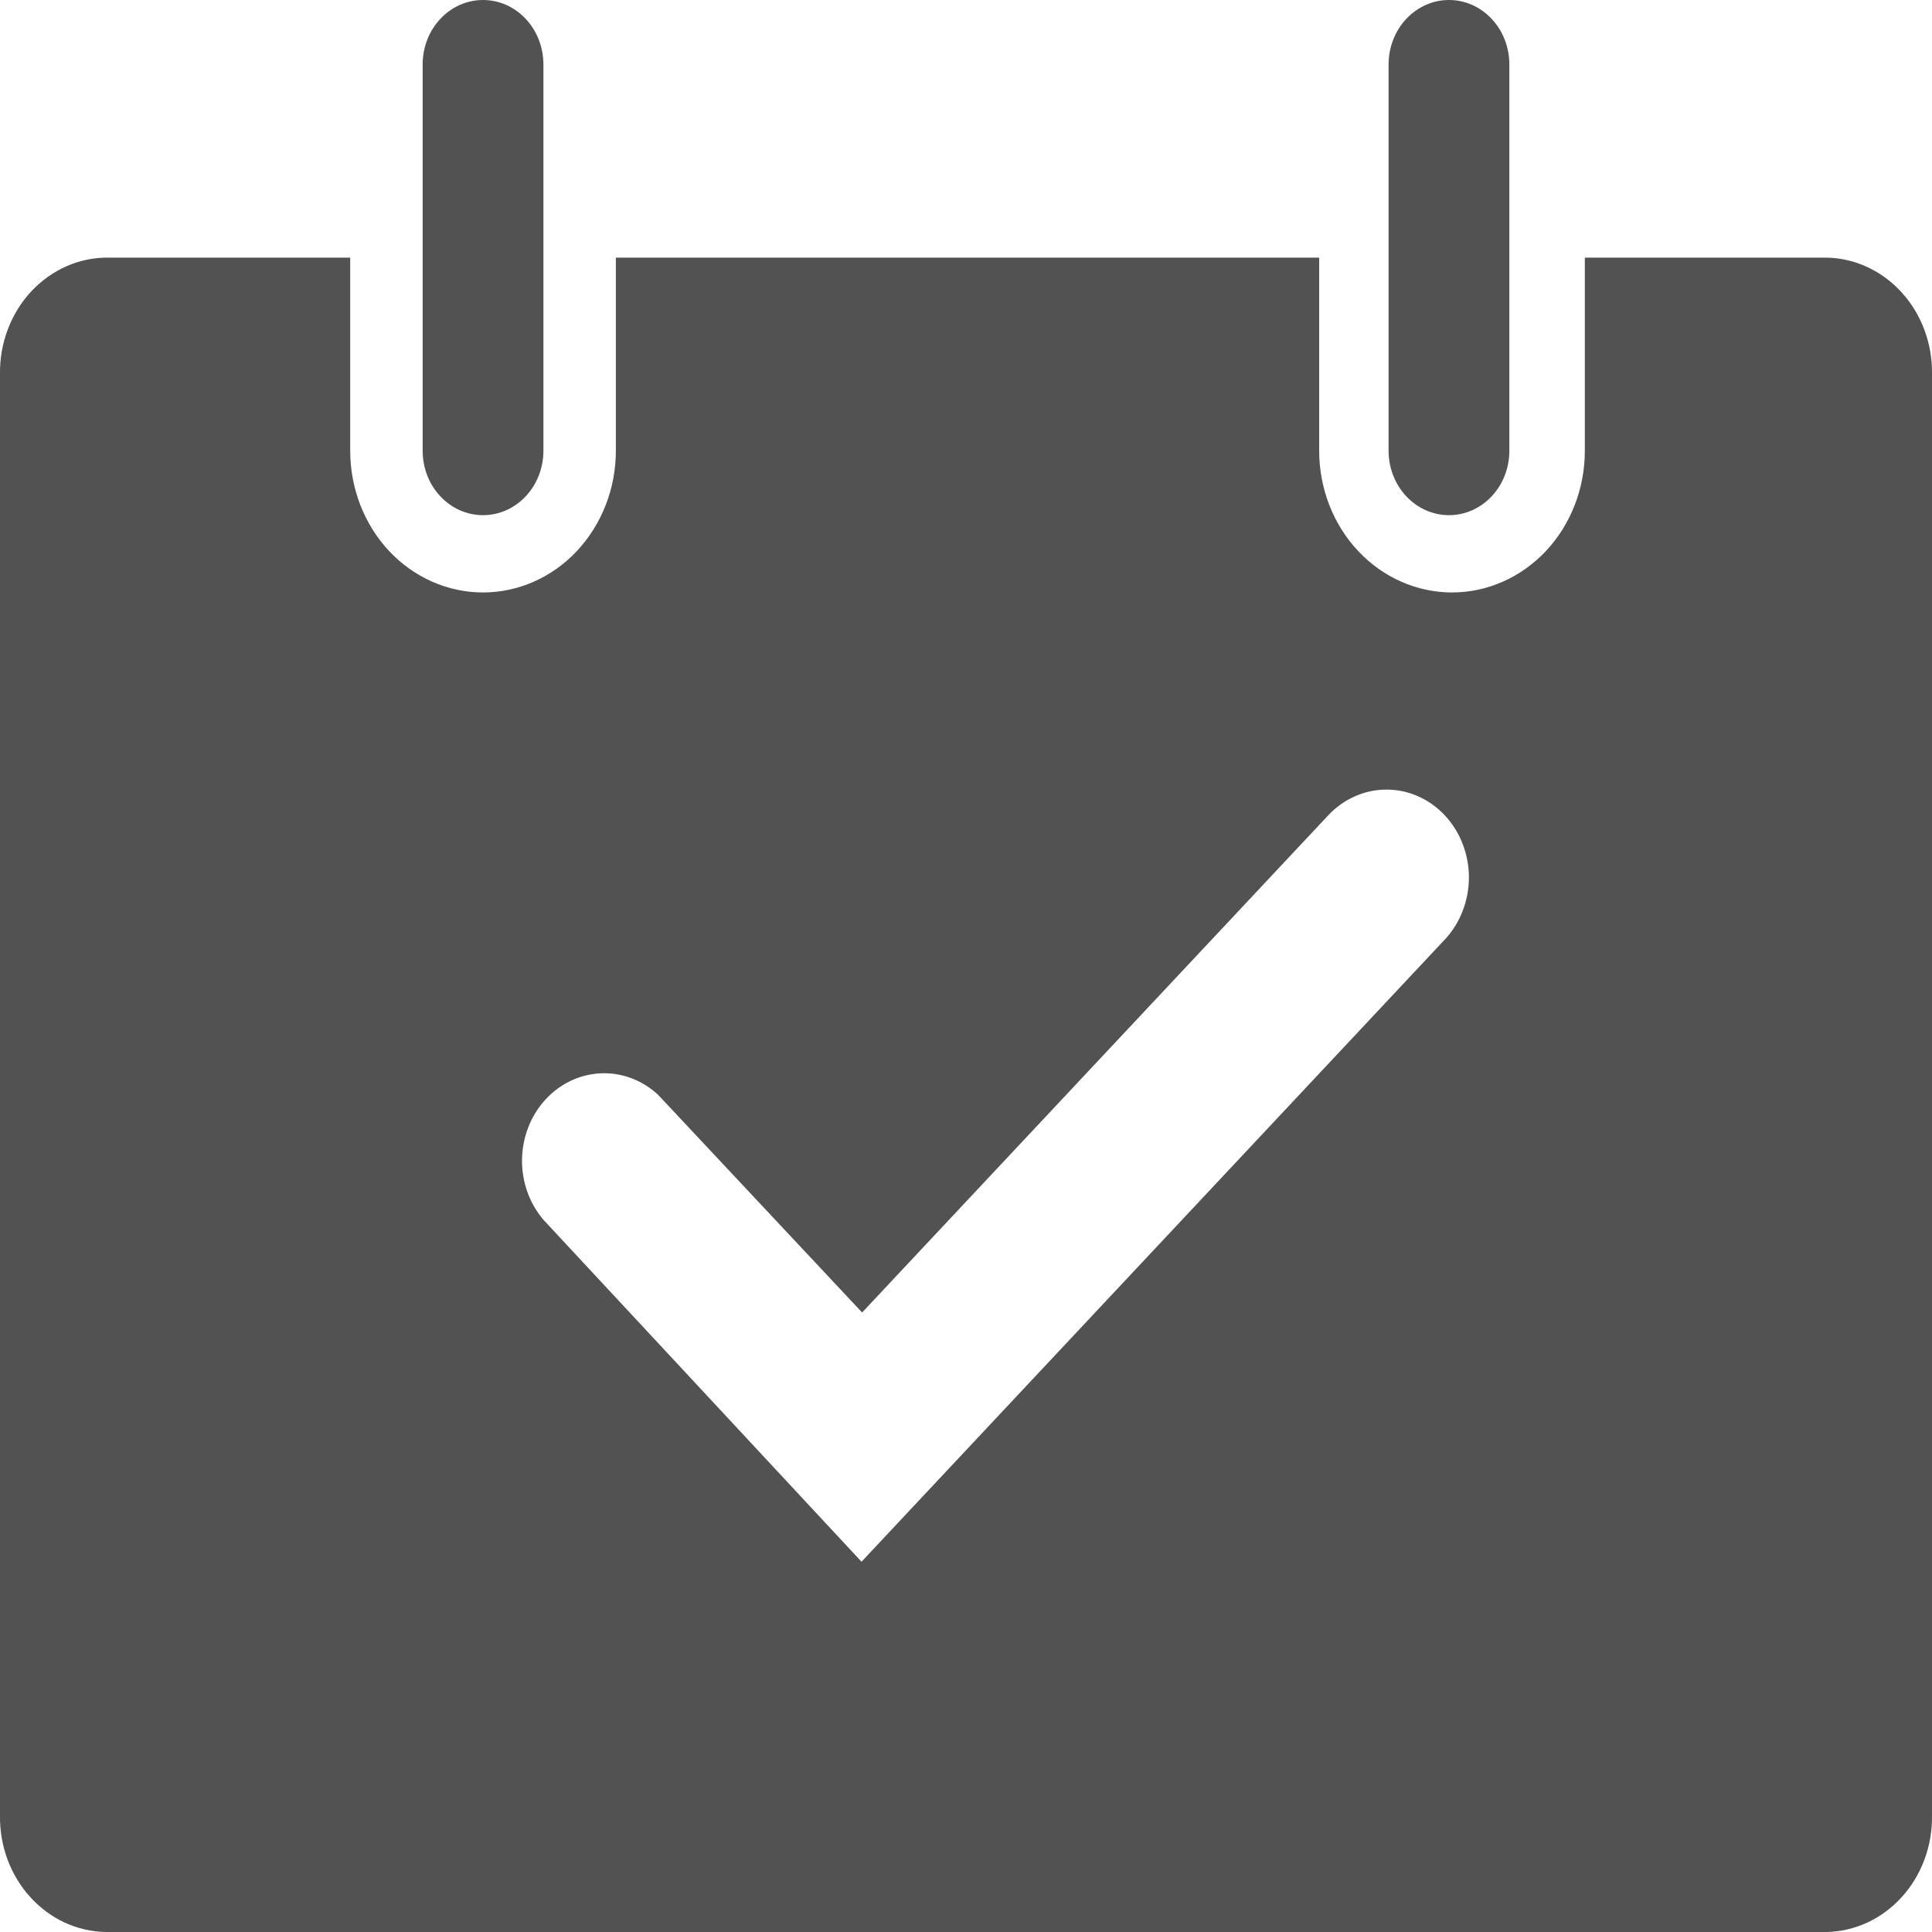 <svg width="26" height="26" viewBox="0 0 26 26" fill="none" xmlns="http://www.w3.org/2000/svg">
<path d="M6.5 6.933C6.716 6.933 6.922 6.842 7.075 6.679C7.227 6.517 7.313 6.297 7.313 6.067V0.867C7.313 0.637 7.227 0.416 7.075 0.254C6.922 0.091 6.716 0 6.5 0C6.285 0 6.078 0.091 5.926 0.254C5.773 0.416 5.688 0.637 5.688 0.867V6.067C5.688 6.297 5.773 6.517 5.926 6.679C6.078 6.842 6.285 6.933 6.5 6.933Z" fill="#525252"/>
<path d="M19.5 6.933C19.715 6.933 19.922 6.842 20.074 6.679C20.227 6.517 20.312 6.297 20.312 6.067V0.867C20.312 0.637 20.227 0.416 20.074 0.254C19.922 0.091 19.715 0 19.5 0C19.284 0 19.078 0.091 18.925 0.254C18.773 0.416 18.687 0.637 18.687 0.867V6.067C18.687 6.297 18.773 6.517 18.925 6.679C19.078 6.842 19.284 6.933 19.5 6.933Z" fill="#525252"/>
<path d="M24.578 3.467H21.328V6.067C21.328 6.572 21.14 7.057 20.805 7.415C20.469 7.772 20.015 7.973 19.541 7.973C19.067 7.973 18.612 7.772 18.277 7.415C17.941 7.057 17.753 6.572 17.753 6.067V3.467H8.288V6.067C8.288 6.572 8.099 7.057 7.764 7.415C7.429 7.772 6.974 7.973 6.5 7.973C6.026 7.973 5.571 7.772 5.236 7.415C4.901 7.057 4.713 6.572 4.713 6.067V3.467H1.463C1.269 3.464 1.077 3.503 0.899 3.581C0.72 3.66 0.557 3.775 0.421 3.921C0.284 4.068 0.177 4.242 0.105 4.433C0.032 4.624 -0.003 4.829 0 5.035V24.431C-0.003 24.634 0.031 24.835 0.101 25.024C0.171 25.212 0.274 25.384 0.407 25.53C0.539 25.675 0.696 25.792 0.87 25.873C1.045 25.953 1.232 25.997 1.422 26H24.578C24.768 25.997 24.955 25.953 25.13 25.873C25.304 25.792 25.462 25.675 25.593 25.53C25.726 25.384 25.829 25.212 25.899 25.024C25.969 24.835 26.003 24.634 26 24.431V5.035C26.003 4.833 25.969 4.631 25.899 4.443C25.829 4.254 25.726 4.082 25.593 3.937C25.462 3.791 25.304 3.675 25.13 3.594C24.955 3.513 24.768 3.47 24.578 3.467ZM19.451 12.636L11.594 21.017L7.313 16.415C7.123 16.192 7.02 15.901 7.025 15.6C7.031 15.299 7.143 15.012 7.341 14.797C7.538 14.582 7.805 14.456 8.087 14.444C8.368 14.432 8.644 14.536 8.856 14.733L11.602 17.663L17.875 10.972C17.978 10.862 18.1 10.775 18.235 10.716C18.369 10.656 18.513 10.626 18.659 10.626C18.805 10.626 18.949 10.656 19.083 10.716C19.218 10.775 19.34 10.862 19.443 10.972C19.546 11.082 19.628 11.212 19.683 11.356C19.739 11.499 19.768 11.653 19.768 11.808C19.768 11.964 19.739 12.117 19.683 12.261C19.628 12.404 19.546 12.535 19.443 12.645L19.451 12.636Z" fill="#525252"/>
</svg>
